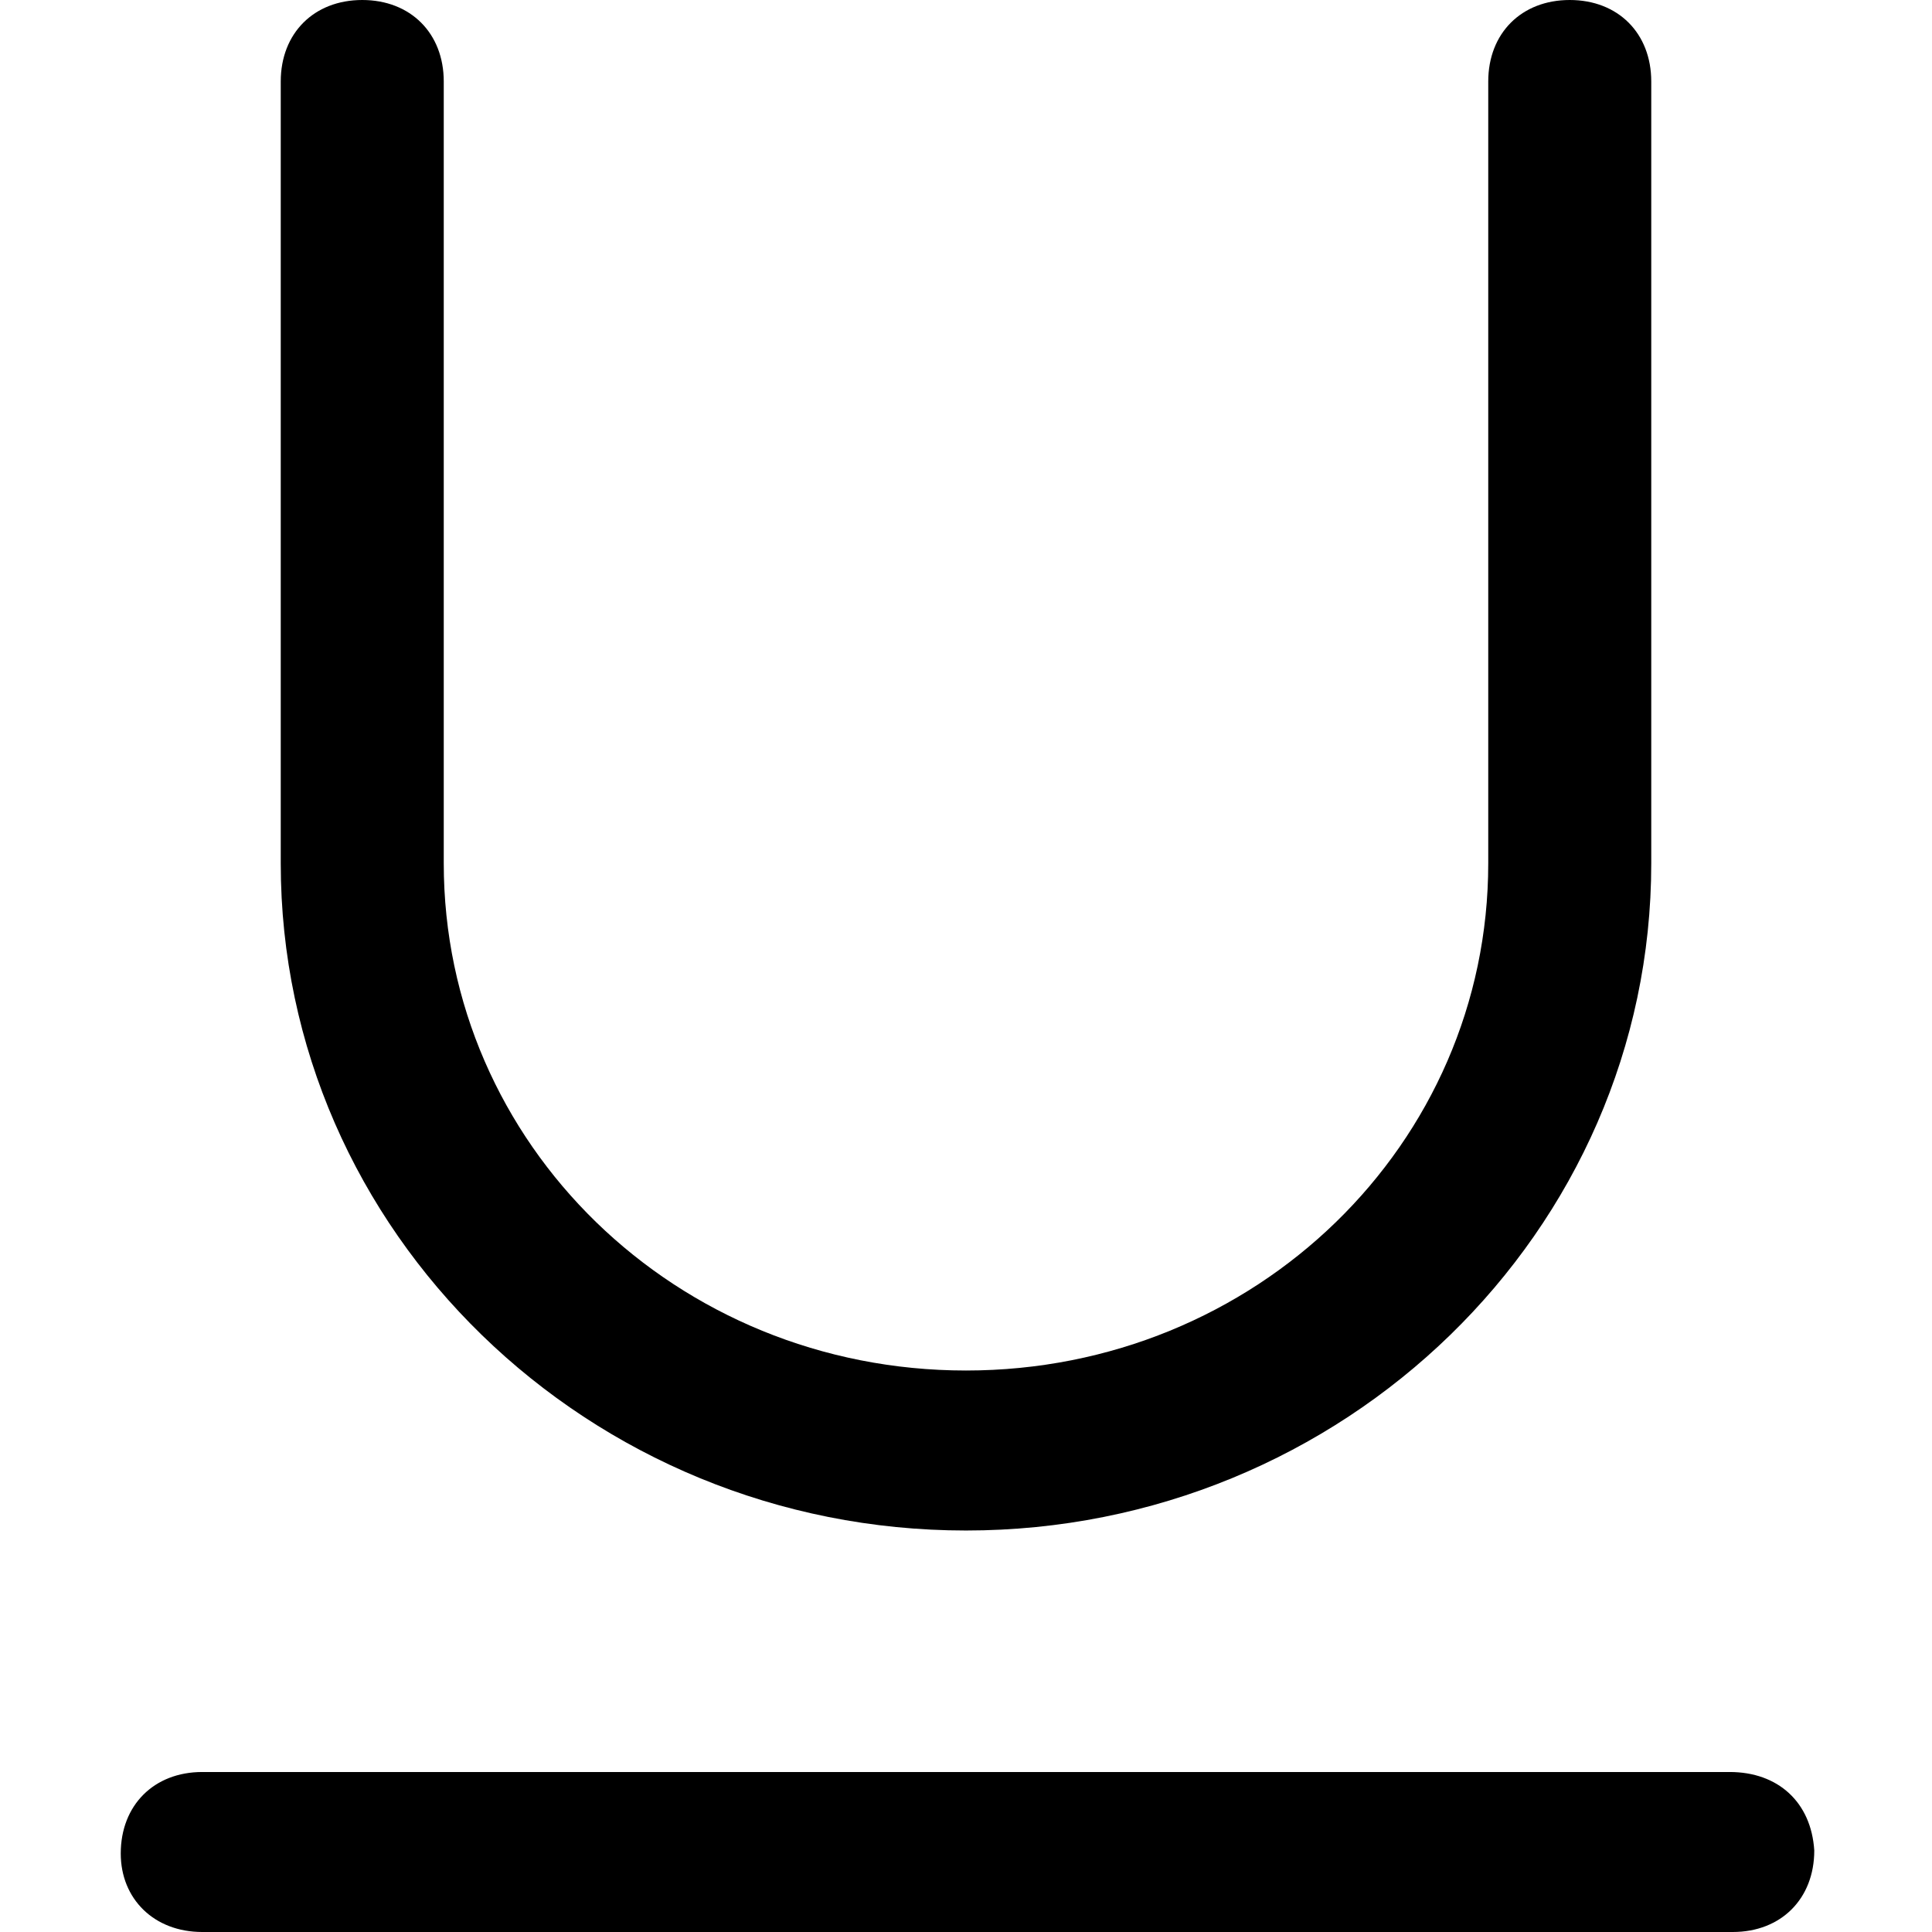 <?xml version="1.0" encoding="utf-8"?>
<!-- Generator: Adobe Illustrator 23.0.0, SVG Export Plug-In . SVG Version: 6.00 Build 0)  -->
<svg version="1.1" id="Layer_1" xmlns="http://www.w3.org/2000/svg" x="0px" y="0px"
     viewBox="0 0 64 64" style="enable-background:new 0 0 64 64;" xml:space="preserve">
<g>
	<path d="M32,50.7c12.5,0,22.7-9.9,22.7-22.1V2.7C54.7,1.1,53.6,0,52,0s-2.7,1.1-2.7,2.7v25.9c0,9.3-7.7,16.8-17.3,16.8
		s-17.3-7.5-17.3-16.8V2.7C14.7,1.1,13.6,0,12,0S9.3,1.1,9.3,2.7v25.9C9.3,40.8,19.5,50.7,32,50.7z"/>
	<path d="M57.3,58.7H6.7c-1.6,0-2.7,1.1-2.7,2.7C4,62.9,5.1,64,6.7,64h50.7c1.6,0,2.7-1.1,2.7-2.7C60,59.7,58.9,58.7,57.3,58.7z"/>
</g>
</svg>
